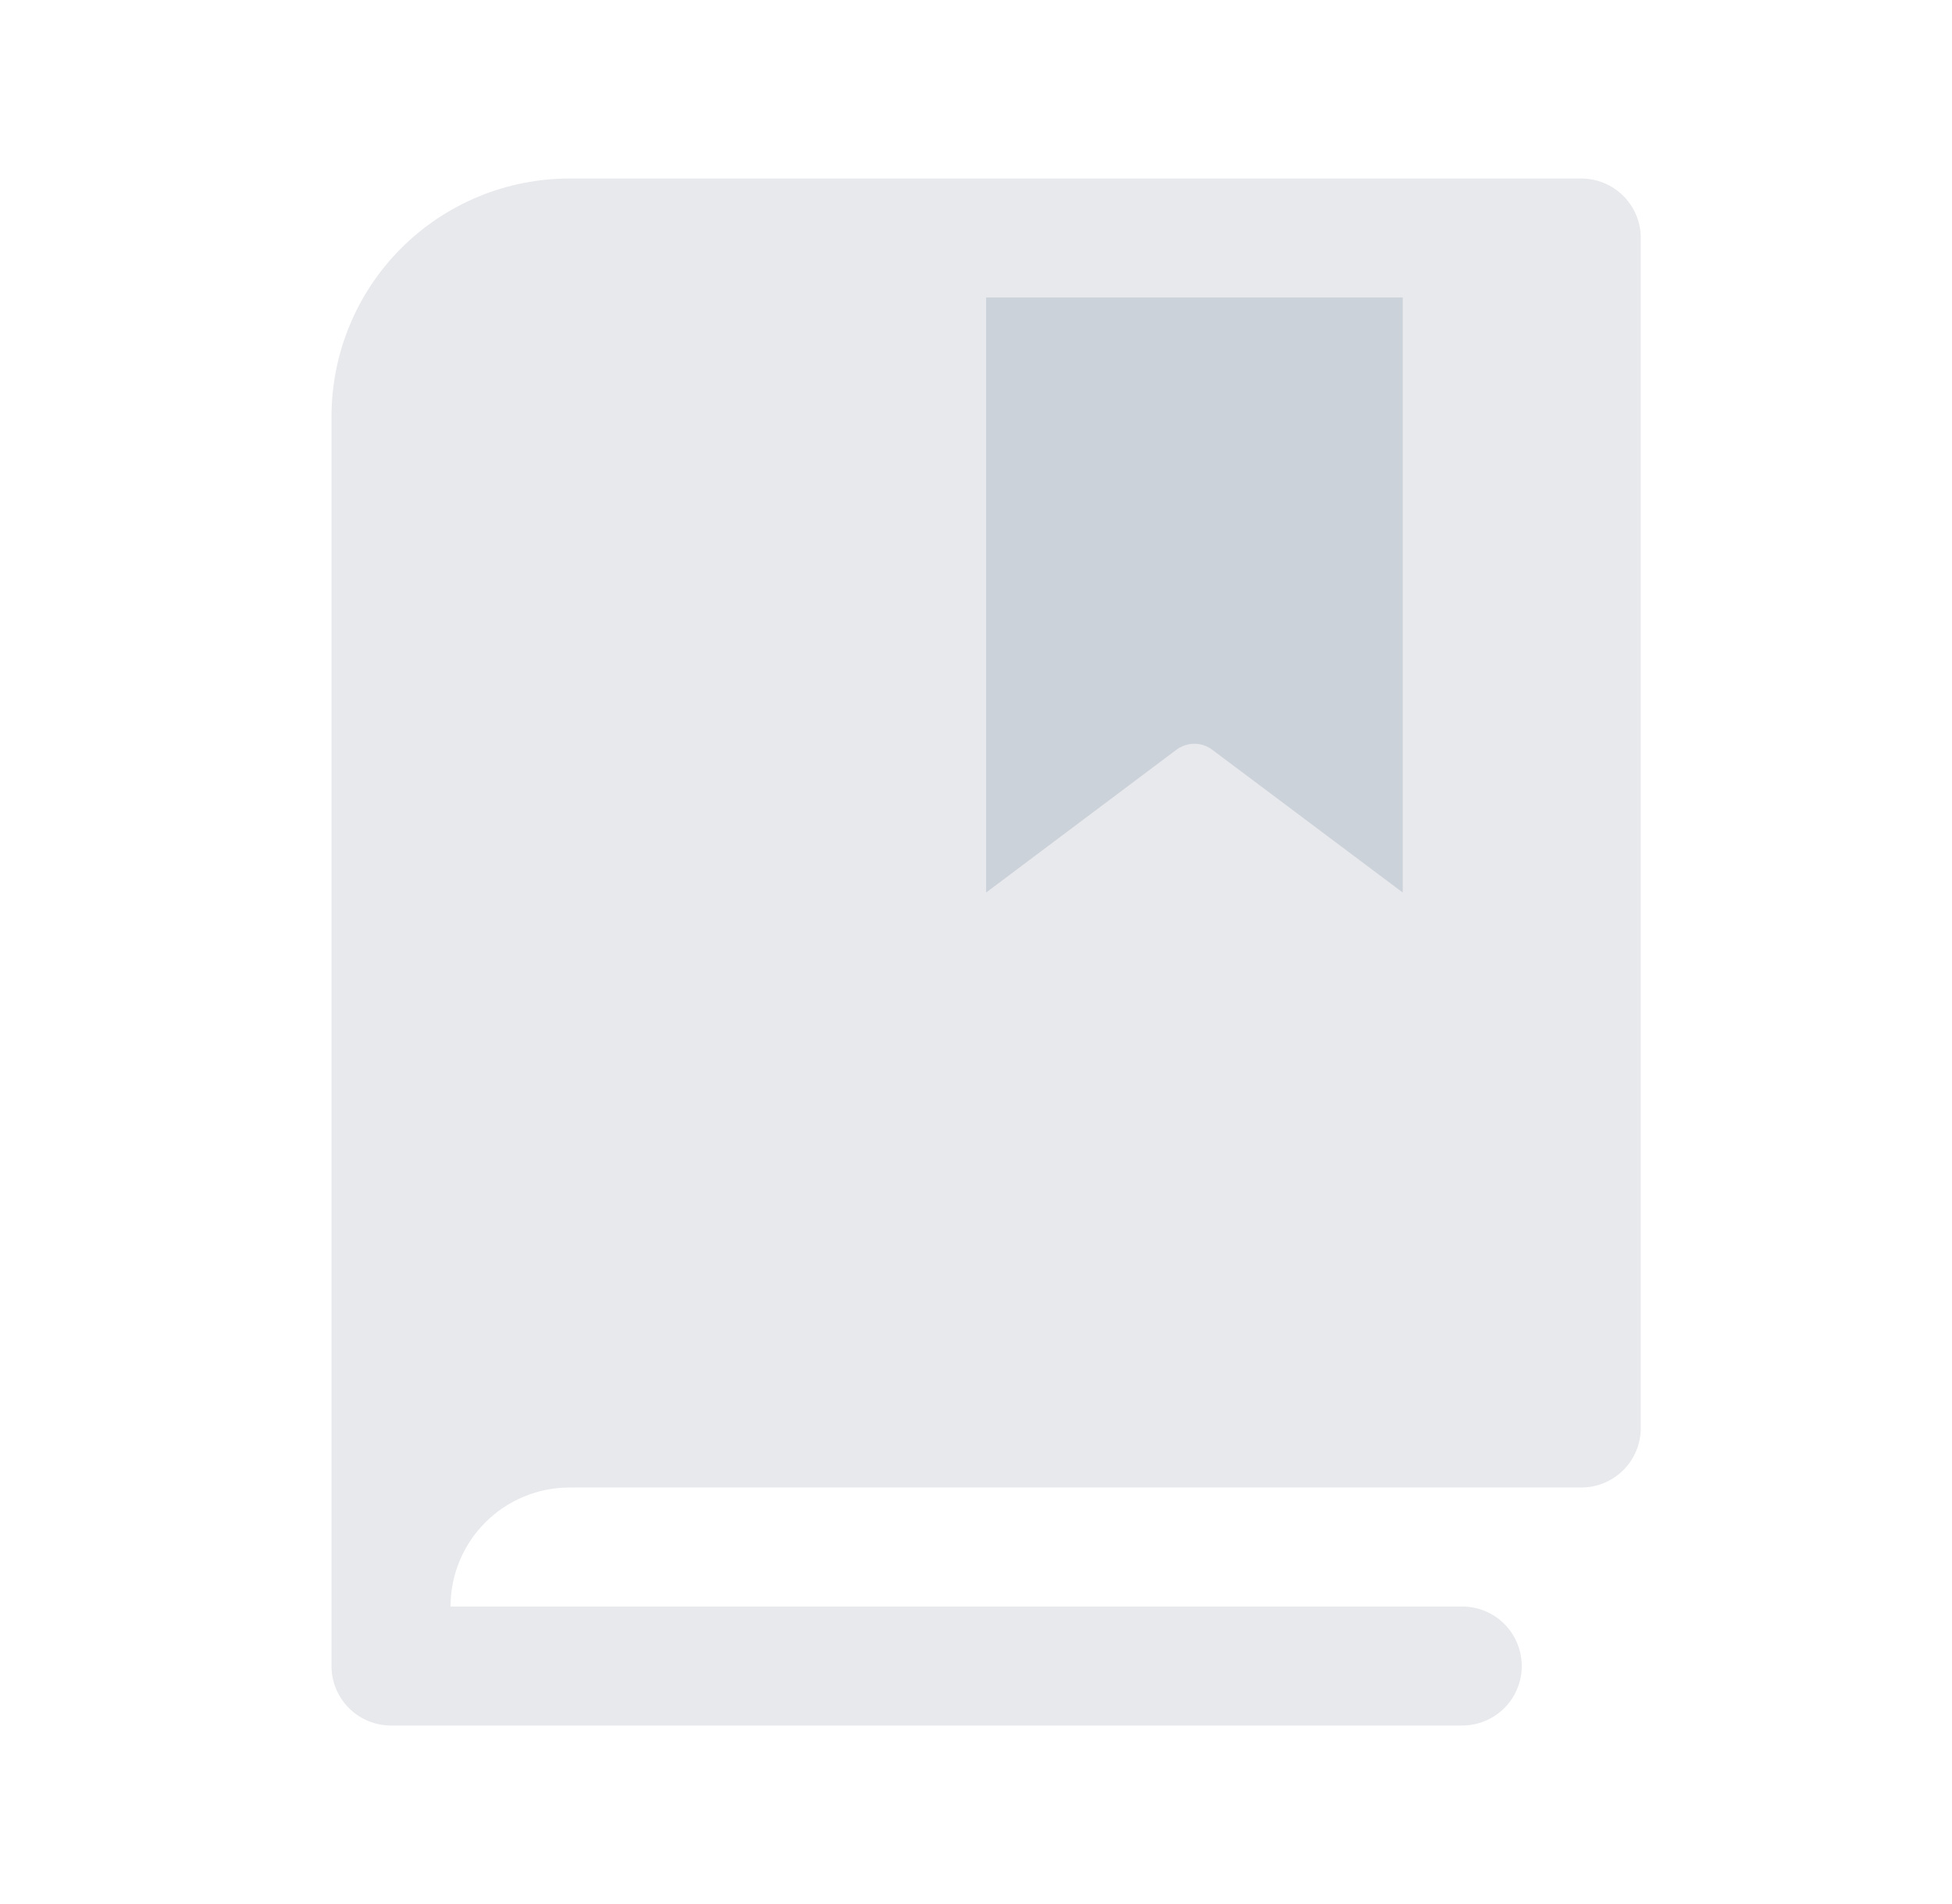 <svg width="41" height="40" viewBox="0 0 41 40" fill="none" xmlns="http://www.w3.org/2000/svg">
<rect x="19.713" y="5" width="10" height="16" fill="#CCD2D9"/>
<path d="M33.213 3.75H11.963C10.637 3.75 9.365 4.277 8.427 5.214C7.49 6.152 6.963 7.424 6.963 8.75V35C6.963 35.331 7.095 35.65 7.329 35.884C7.563 36.118 7.881 36.25 8.213 36.25H30.713C31.044 36.25 31.362 36.118 31.597 35.884C31.831 35.65 31.963 35.331 31.963 35C31.963 34.669 31.831 34.35 31.597 34.116C31.362 33.882 31.044 33.75 30.713 33.75H9.463C9.463 33.087 9.726 32.451 10.195 31.982C10.664 31.513 11.3 31.25 11.963 31.25H33.213C33.544 31.25 33.862 31.118 34.097 30.884C34.331 30.649 34.463 30.331 34.463 30V5C34.463 4.668 34.331 4.351 34.097 4.116C33.862 3.882 33.544 3.75 33.213 3.75ZM29.463 18.75L25.461 15.75C25.353 15.669 25.222 15.625 25.086 15.625C24.951 15.625 24.82 15.669 24.711 15.75L20.713 18.75V6.25H29.463V18.75Z" fill="#E8E9ED"/>
</svg>
